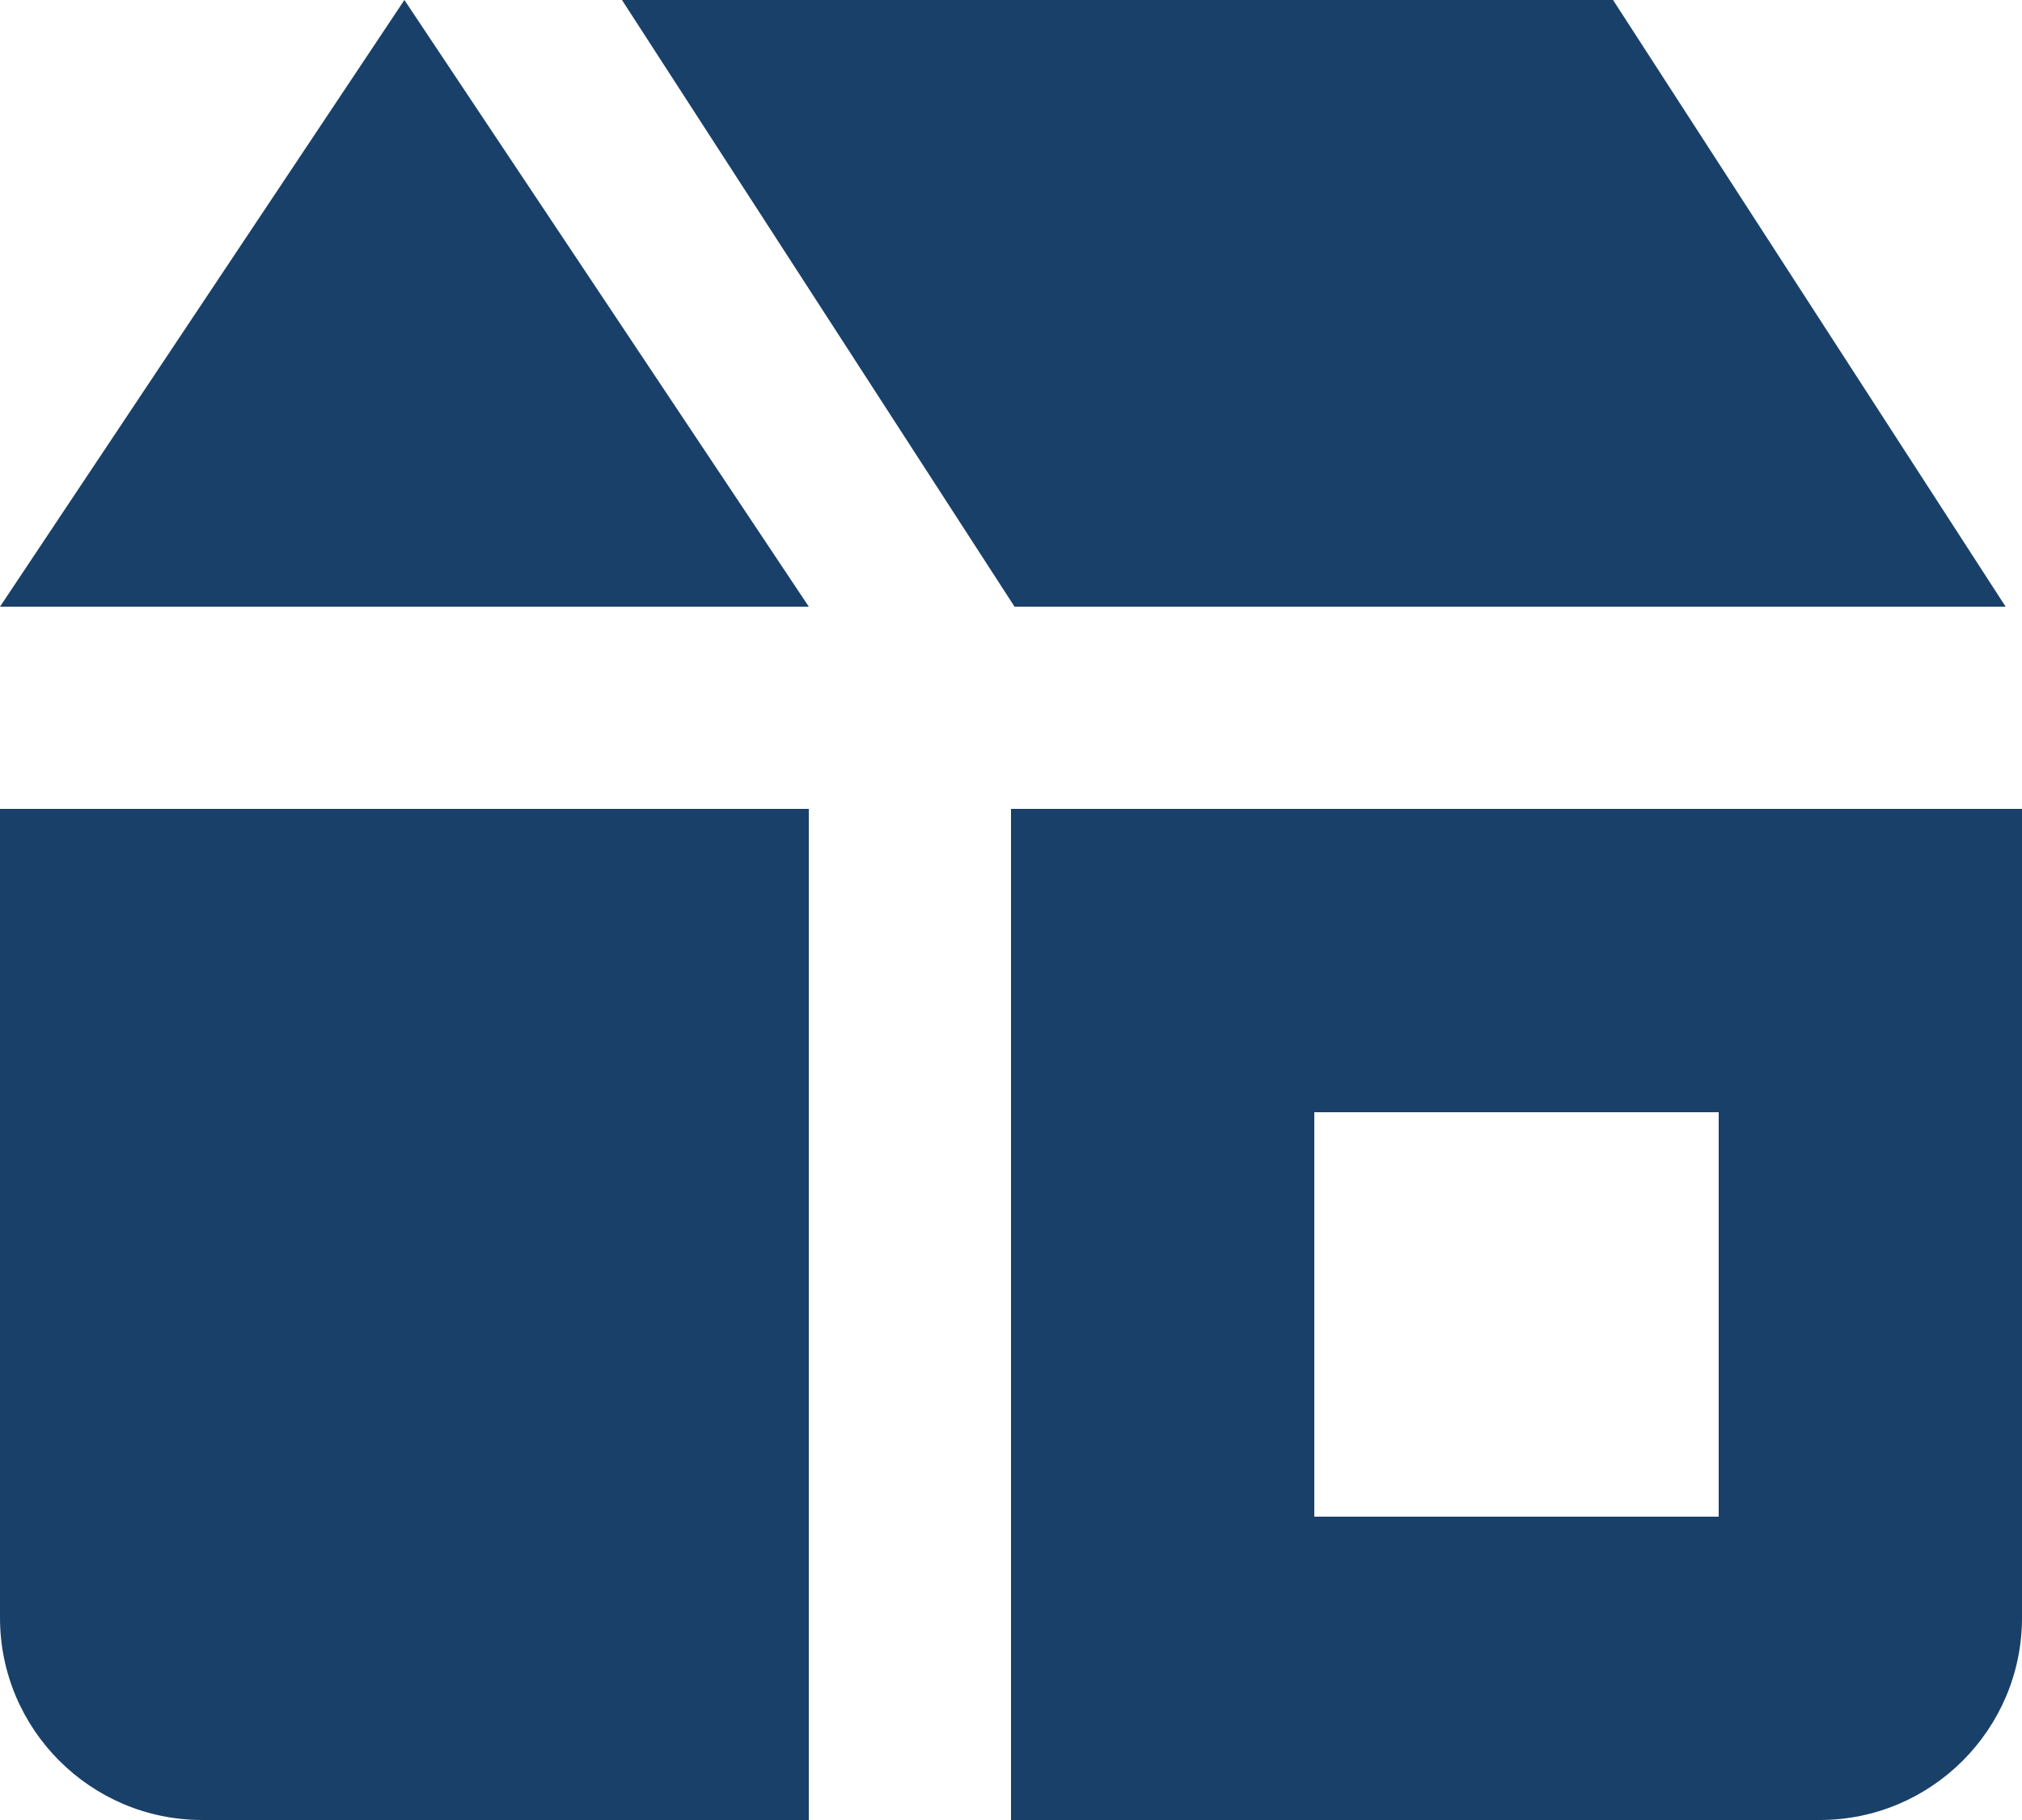 <svg width="20" height="18" viewBox="0 0 20 18" fill="none" xmlns="http://www.w3.org/2000/svg">
<path d="M4 0L0 6H8L4 0ZM6.152 0L10.035 6H19.838L15.955 0H6.152ZM0 8V16C0 17.103 0.897 18 2 18H8V8H0ZM10 8V18H18C19.103 18 20 17.103 20 16V8H10ZM13 11H17V15H13V11Z" fill="#194068"/>
</svg>
